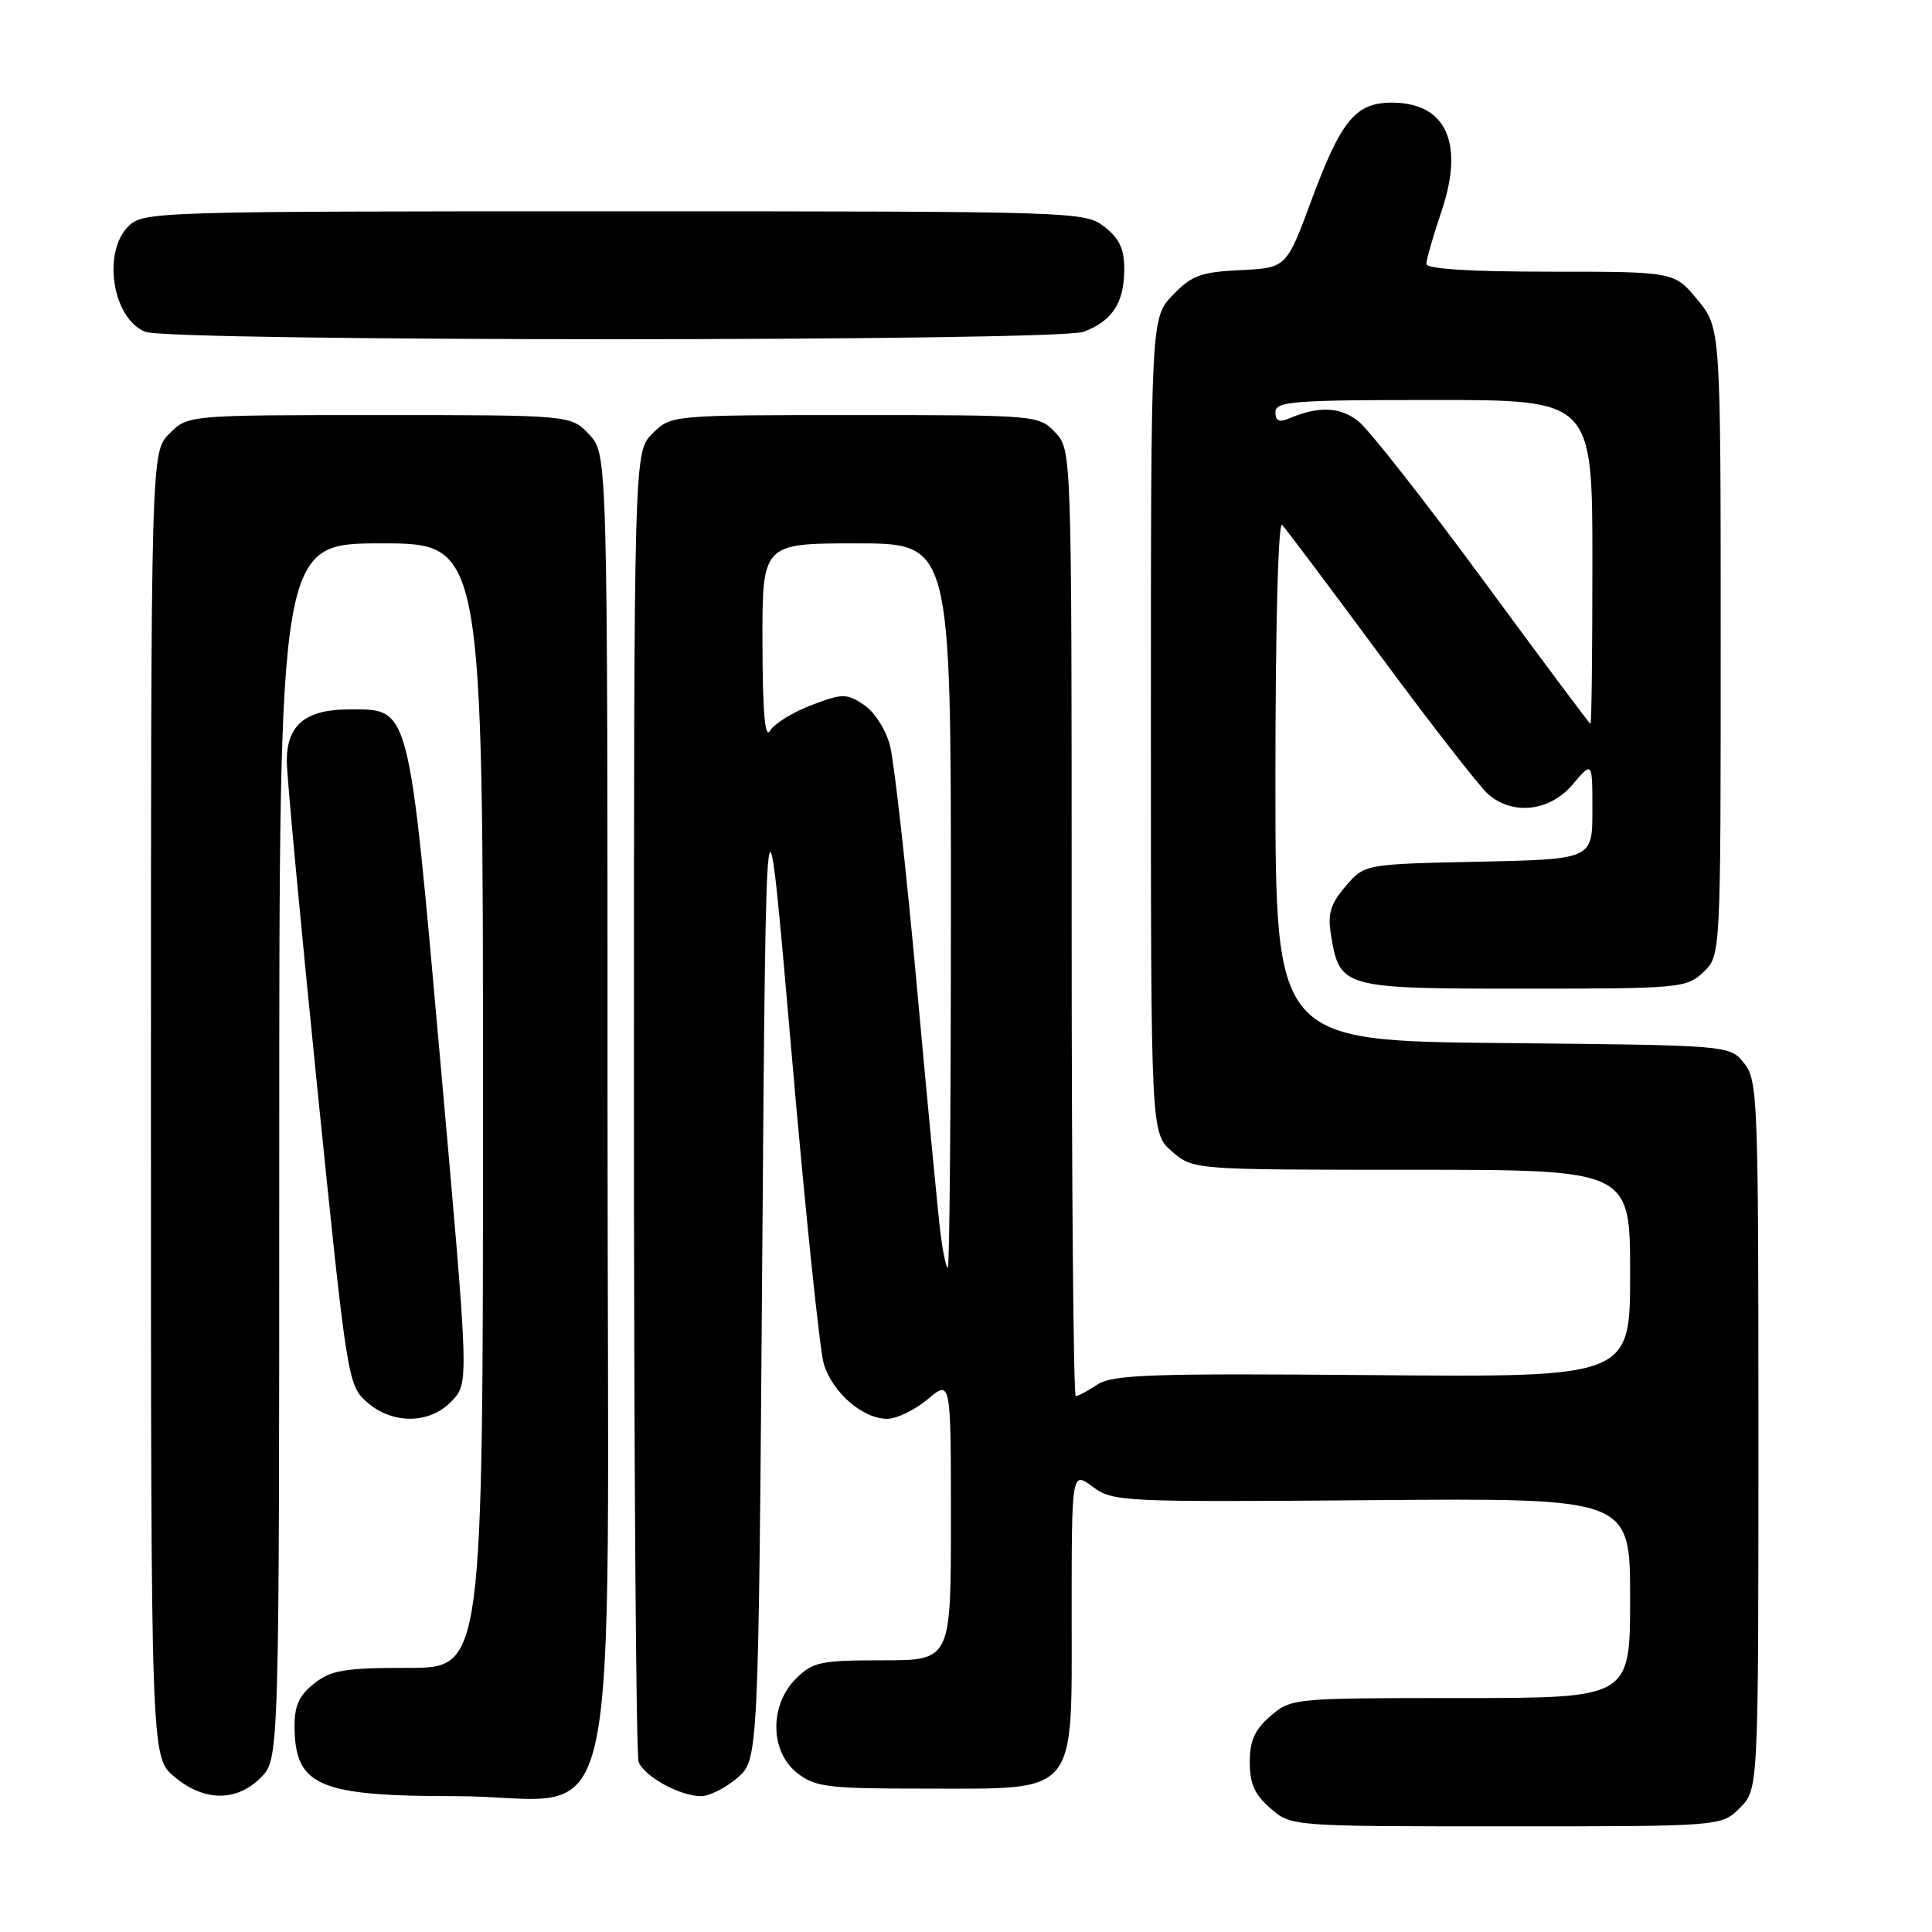 <?xml version="1.0" encoding="UTF-8" standalone="no"?>
<!DOCTYPE svg PUBLIC "-//W3C//DTD SVG 1.1//EN" "http://www.w3.org/Graphics/SVG/1.1/DTD/svg11.dtd" >
<svg xmlns="http://www.w3.org/2000/svg" xmlns:xlink="http://www.w3.org/1999/xlink" version="1.1" viewBox="0 0 256 256">
 <g >
 <path fill="currentColor"
d=" M 230.55 239.55 C 233.00 237.09 233.00 237.09 233.00 190.16 C 233.00 145.45 232.91 143.11 231.09 140.86 C 229.18 138.50 229.18 138.50 199.09 138.21 C 169.00 137.92 169.00 137.92 169.00 103.26 C 169.00 82.89 169.37 68.99 169.89 69.55 C 170.38 70.07 176.28 77.92 182.99 87.00 C 189.70 96.08 196.10 104.29 197.20 105.25 C 200.48 108.09 205.39 107.51 208.41 103.92 C 211.00 100.85 211.00 100.85 211.00 107.35 C 211.00 113.86 211.00 113.86 195.91 114.18 C 180.82 114.50 180.82 114.50 178.31 117.42 C 176.31 119.75 175.91 121.06 176.35 123.80 C 177.51 130.93 177.78 131.00 201.84 131.00 C 222.57 131.00 223.46 130.92 225.69 128.83 C 228.00 126.65 228.00 126.65 228.00 85.05 C 228.00 43.46 228.00 43.46 224.93 39.73 C 221.85 36.00 221.85 36.00 205.43 36.00 C 194.81 36.00 189.00 35.64 189.00 34.97 C 189.00 34.40 189.91 31.24 191.02 27.95 C 194.06 18.93 191.61 13.60 184.43 13.60 C 179.63 13.60 177.70 15.93 173.79 26.50 C 170.45 35.50 170.45 35.50 164.37 35.79 C 159.11 36.05 157.90 36.49 155.39 39.11 C 152.50 42.13 152.50 42.13 152.50 96.15 C 152.50 150.17 152.50 150.17 155.31 152.59 C 158.11 155.00 158.11 155.00 187.06 155.00 C 216.00 155.00 216.00 155.00 216.00 168.75 C 216.00 182.50 216.00 182.50 181.88 182.21 C 152.53 181.96 147.44 182.14 145.42 183.46 C 144.13 184.31 142.83 185.00 142.54 185.00 C 142.24 185.00 142.00 156.79 142.00 122.31 C 142.00 59.63 142.00 59.63 139.83 57.31 C 137.67 55.02 137.46 55.00 113.28 55.00 C 88.91 55.00 88.91 55.00 86.45 57.45 C 84.00 59.91 84.00 59.91 84.00 145.87 C 84.00 193.15 84.28 232.56 84.62 233.46 C 85.36 235.39 90.11 238.00 92.89 238.00 C 93.99 238.00 96.15 236.91 97.69 235.59 C 100.50 233.17 100.50 233.17 101.00 166.84 C 101.50 100.50 101.50 100.50 104.84 139.00 C 106.67 160.18 108.62 178.96 109.16 180.73 C 110.32 184.54 114.32 188.00 117.56 188.00 C 118.82 188.00 121.23 186.83 122.92 185.41 C 126.00 182.82 126.00 182.82 126.00 201.41 C 126.00 220.00 126.00 220.00 116.95 220.00 C 108.68 220.00 107.70 220.21 105.45 222.45 C 101.94 225.97 102.02 232.09 105.63 234.93 C 108.02 236.80 109.62 237.00 122.50 237.00 C 143.00 237.00 142.00 238.18 142.00 213.90 C 142.00 194.94 142.00 194.94 144.78 197.00 C 147.48 198.99 148.59 199.04 181.78 198.78 C 216.00 198.50 216.00 198.50 216.00 211.75 C 216.00 225.00 216.00 225.00 193.56 225.00 C 171.38 225.00 171.08 225.03 168.36 227.37 C 166.26 229.18 165.60 230.64 165.60 233.50 C 165.60 236.36 166.26 237.82 168.36 239.63 C 171.11 242.00 171.11 242.00 199.60 242.00 C 228.09 242.00 228.09 242.00 230.55 239.55 Z  M 34.55 235.55 C 37.00 233.09 37.00 233.09 37.00 152.55 C 37.00 72.00 37.00 72.00 50.50 72.00 C 64.00 72.00 64.00 72.00 64.00 146.50 C 64.00 221.00 64.00 221.00 54.13 221.00 C 45.67 221.00 43.90 221.29 41.63 223.07 C 39.63 224.65 39.01 226.02 39.03 228.82 C 39.10 236.66 42.22 238.00 60.38 238.00 C 82.99 238.00 80.50 249.30 80.50 146.67 C 80.50 60.16 80.50 60.16 78.08 57.58 C 75.65 55.00 75.65 55.00 50.28 55.00 C 24.91 55.00 24.91 55.00 22.45 57.45 C 20.00 59.91 20.00 59.91 20.00 146.37 C 20.00 232.82 20.00 232.82 23.08 235.41 C 27.02 238.73 31.31 238.78 34.55 235.55 Z  M 59.90 185.61 C 62.14 183.22 62.14 183.22 58.38 141.01 C 54.10 92.88 54.39 94.00 46.26 94.00 C 40.49 94.00 38.00 96.06 38.00 100.83 C 38.00 102.76 39.81 122.15 42.02 143.92 C 45.96 182.71 46.09 183.55 48.58 185.75 C 52.00 188.79 56.97 188.73 59.90 185.61 Z  M 143.60 43.96 C 147.36 42.53 148.93 40.16 148.97 35.82 C 148.99 33.02 148.37 31.65 146.37 30.07 C 143.76 28.03 142.94 28.00 81.37 28.00 C 20.33 28.00 18.96 28.04 17.00 30.00 C 13.52 33.48 14.92 42.23 19.24 43.96 C 22.50 45.28 140.15 45.27 143.60 43.96 Z  M 124.60 163.25 C 124.28 160.64 122.87 145.90 121.47 130.50 C 120.07 115.10 118.47 100.81 117.92 98.75 C 117.35 96.63 115.84 94.28 114.44 93.37 C 112.14 91.86 111.63 91.87 107.48 93.45 C 105.02 94.39 102.57 95.91 102.03 96.83 C 101.37 97.98 101.05 94.34 101.03 85.25 C 101.00 72.00 101.00 72.00 113.50 72.00 C 126.00 72.00 126.00 72.00 126.00 120.00 C 126.00 146.40 125.82 168.00 125.59 168.00 C 125.37 168.00 124.92 165.86 124.60 163.25 Z  M 196.50 76.83 C 188.80 66.37 181.38 56.92 180.01 55.83 C 177.59 53.89 174.70 53.78 170.75 55.47 C 169.50 56.00 169.00 55.76 169.00 54.61 C 169.00 53.18 171.38 53.00 190.00 53.00 C 211.00 53.00 211.00 53.00 211.00 74.50 C 211.00 86.33 210.89 95.97 210.75 95.93 C 210.61 95.89 204.20 87.30 196.50 76.83 Z "/>
</g>
</svg>